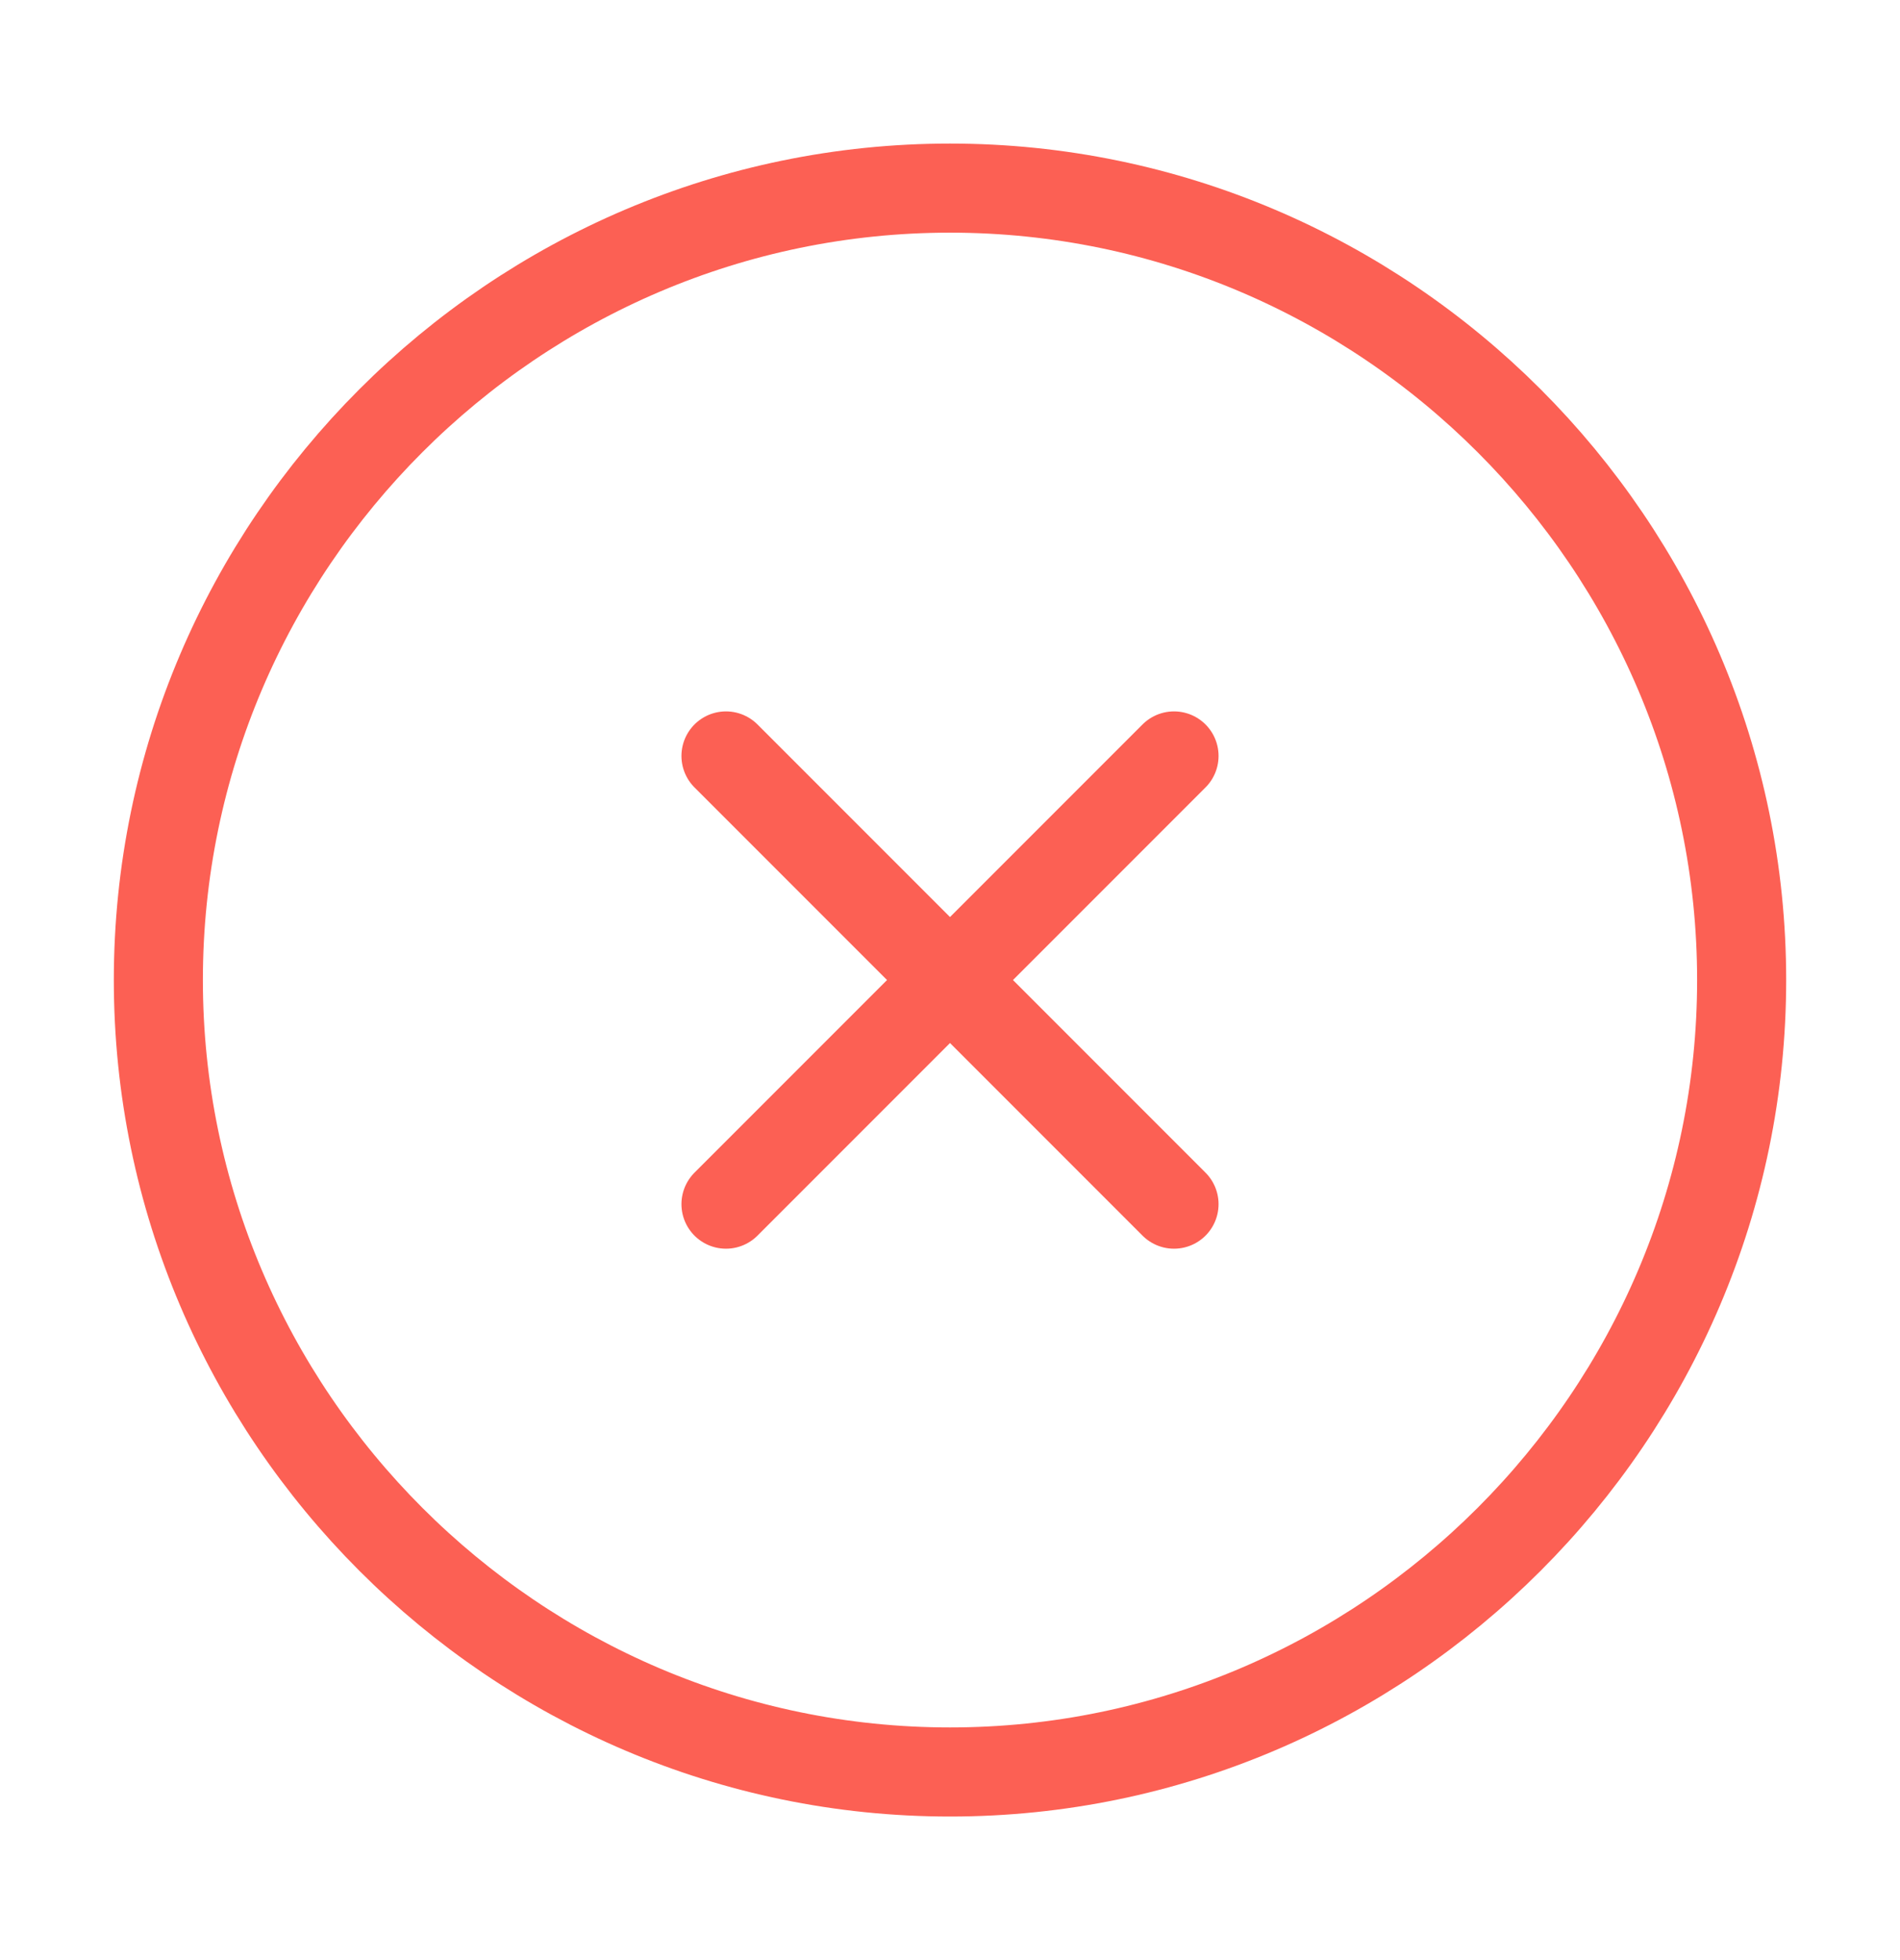 <svg width="32" height="33" viewBox="0 0 32 33" fill="none" xmlns="http://www.w3.org/2000/svg">
<path d="M16 29.833C23.333 29.833 29.333 23.833 29.333 16.5C29.333 9.166 23.333 3.167 16 3.167C8.667 3.167 2.667 9.166 2.667 16.5C2.667 23.833 8.667 29.833 16 29.833Z" stroke="#FC6054" stroke-width="1.5" stroke-linecap="round" stroke-linejoin="round"/>
<path d="M12.227 20.273L19.773 12.727" stroke="#FC6054" stroke-width="1.5" stroke-linecap="round" stroke-linejoin="round"/>
<path d="M19.773 20.273L12.227 12.727" stroke="#FC6054" stroke-width="1.5" stroke-linecap="round" stroke-linejoin="round"/>
</svg>
